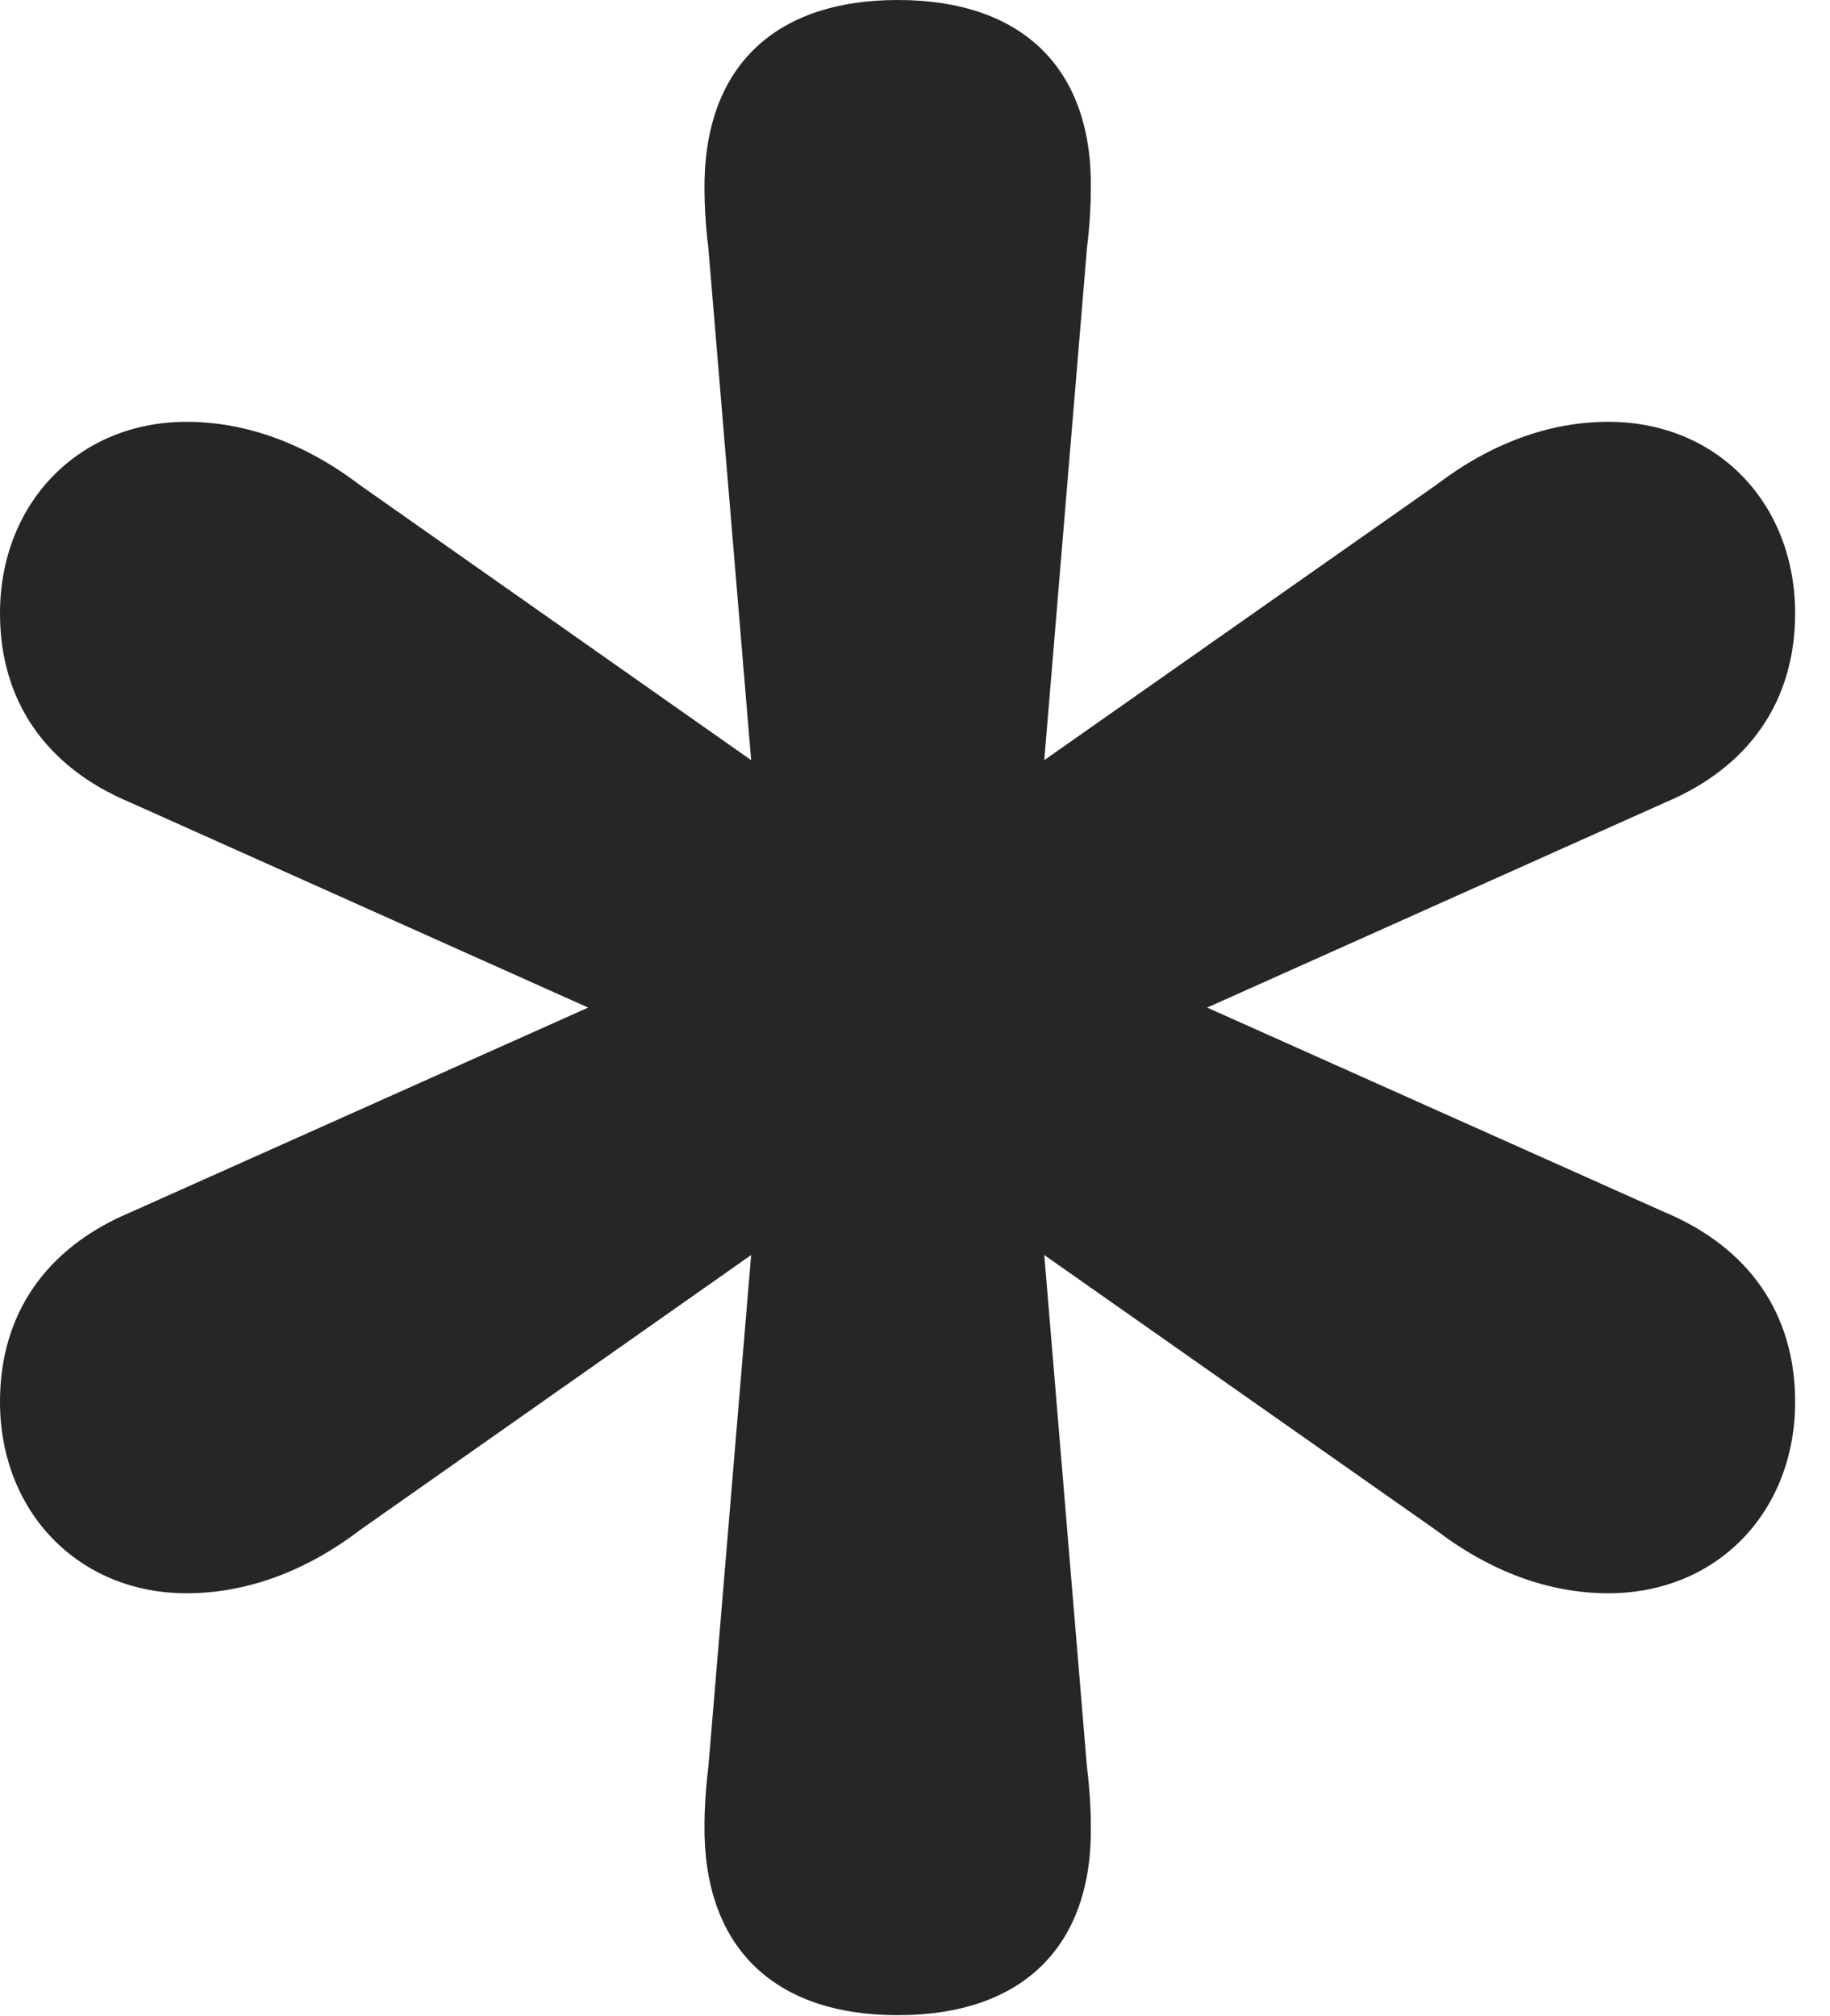 <?xml version="1.0" encoding="UTF-8"?>
<!--Generator: Apple Native CoreSVG 326-->
<!DOCTYPE svg PUBLIC "-//W3C//DTD SVG 1.1//EN" "http://www.w3.org/Graphics/SVG/1.1/DTD/svg11.dtd">
<svg version="1.1" xmlns="http://www.w3.org/2000/svg" xmlns:xlink="http://www.w3.org/1999/xlink"
       viewBox="0 0 18.942 20.863">
       <g>
              <rect height="20.863" opacity="0" width="18.942" x="0" y="0" />
              <path d="M9.293 20.858C10.584 20.858 11.313 20.146 11.291 18.885C11.291 18.746 11.281 18.534 11.251 18.29L10.809 12.99L14.866 15.839C15.431 16.269 16.036 16.491 16.648 16.491C17.771 16.491 18.581 15.651 18.581 14.509C18.581 13.602 18.107 12.915 17.231 12.547L12.495 10.429L17.231 8.308C18.107 7.942 18.581 7.253 18.581 6.349C18.581 5.208 17.773 4.366 16.648 4.366C16.036 4.366 15.431 4.589 14.866 5.019L10.809 7.868L11.251 2.567C11.281 2.321 11.291 2.112 11.291 1.97C11.313 0.709 10.584 0 9.293 0C8.002 0 7.278 0.709 7.292 1.97C7.292 2.112 7.302 2.321 7.332 2.567L7.775 7.868L3.723 5.019C3.158 4.589 2.545 4.366 1.931 4.366C0.815 4.366 0 5.206 0 6.349C0 7.253 0.474 7.942 1.353 8.308L6.088 10.429L1.353 12.547C0.474 12.915 0 13.602 0 14.509C0 15.651 0.815 16.491 1.931 16.491C2.545 16.491 3.158 16.269 3.723 15.839L7.775 12.99L7.332 18.29C7.302 18.534 7.292 18.746 7.292 18.885C7.278 20.146 8.002 20.858 9.293 20.858Z"
                     fill="currentColor" fill-opacity="0.85" />
       </g>
</svg>